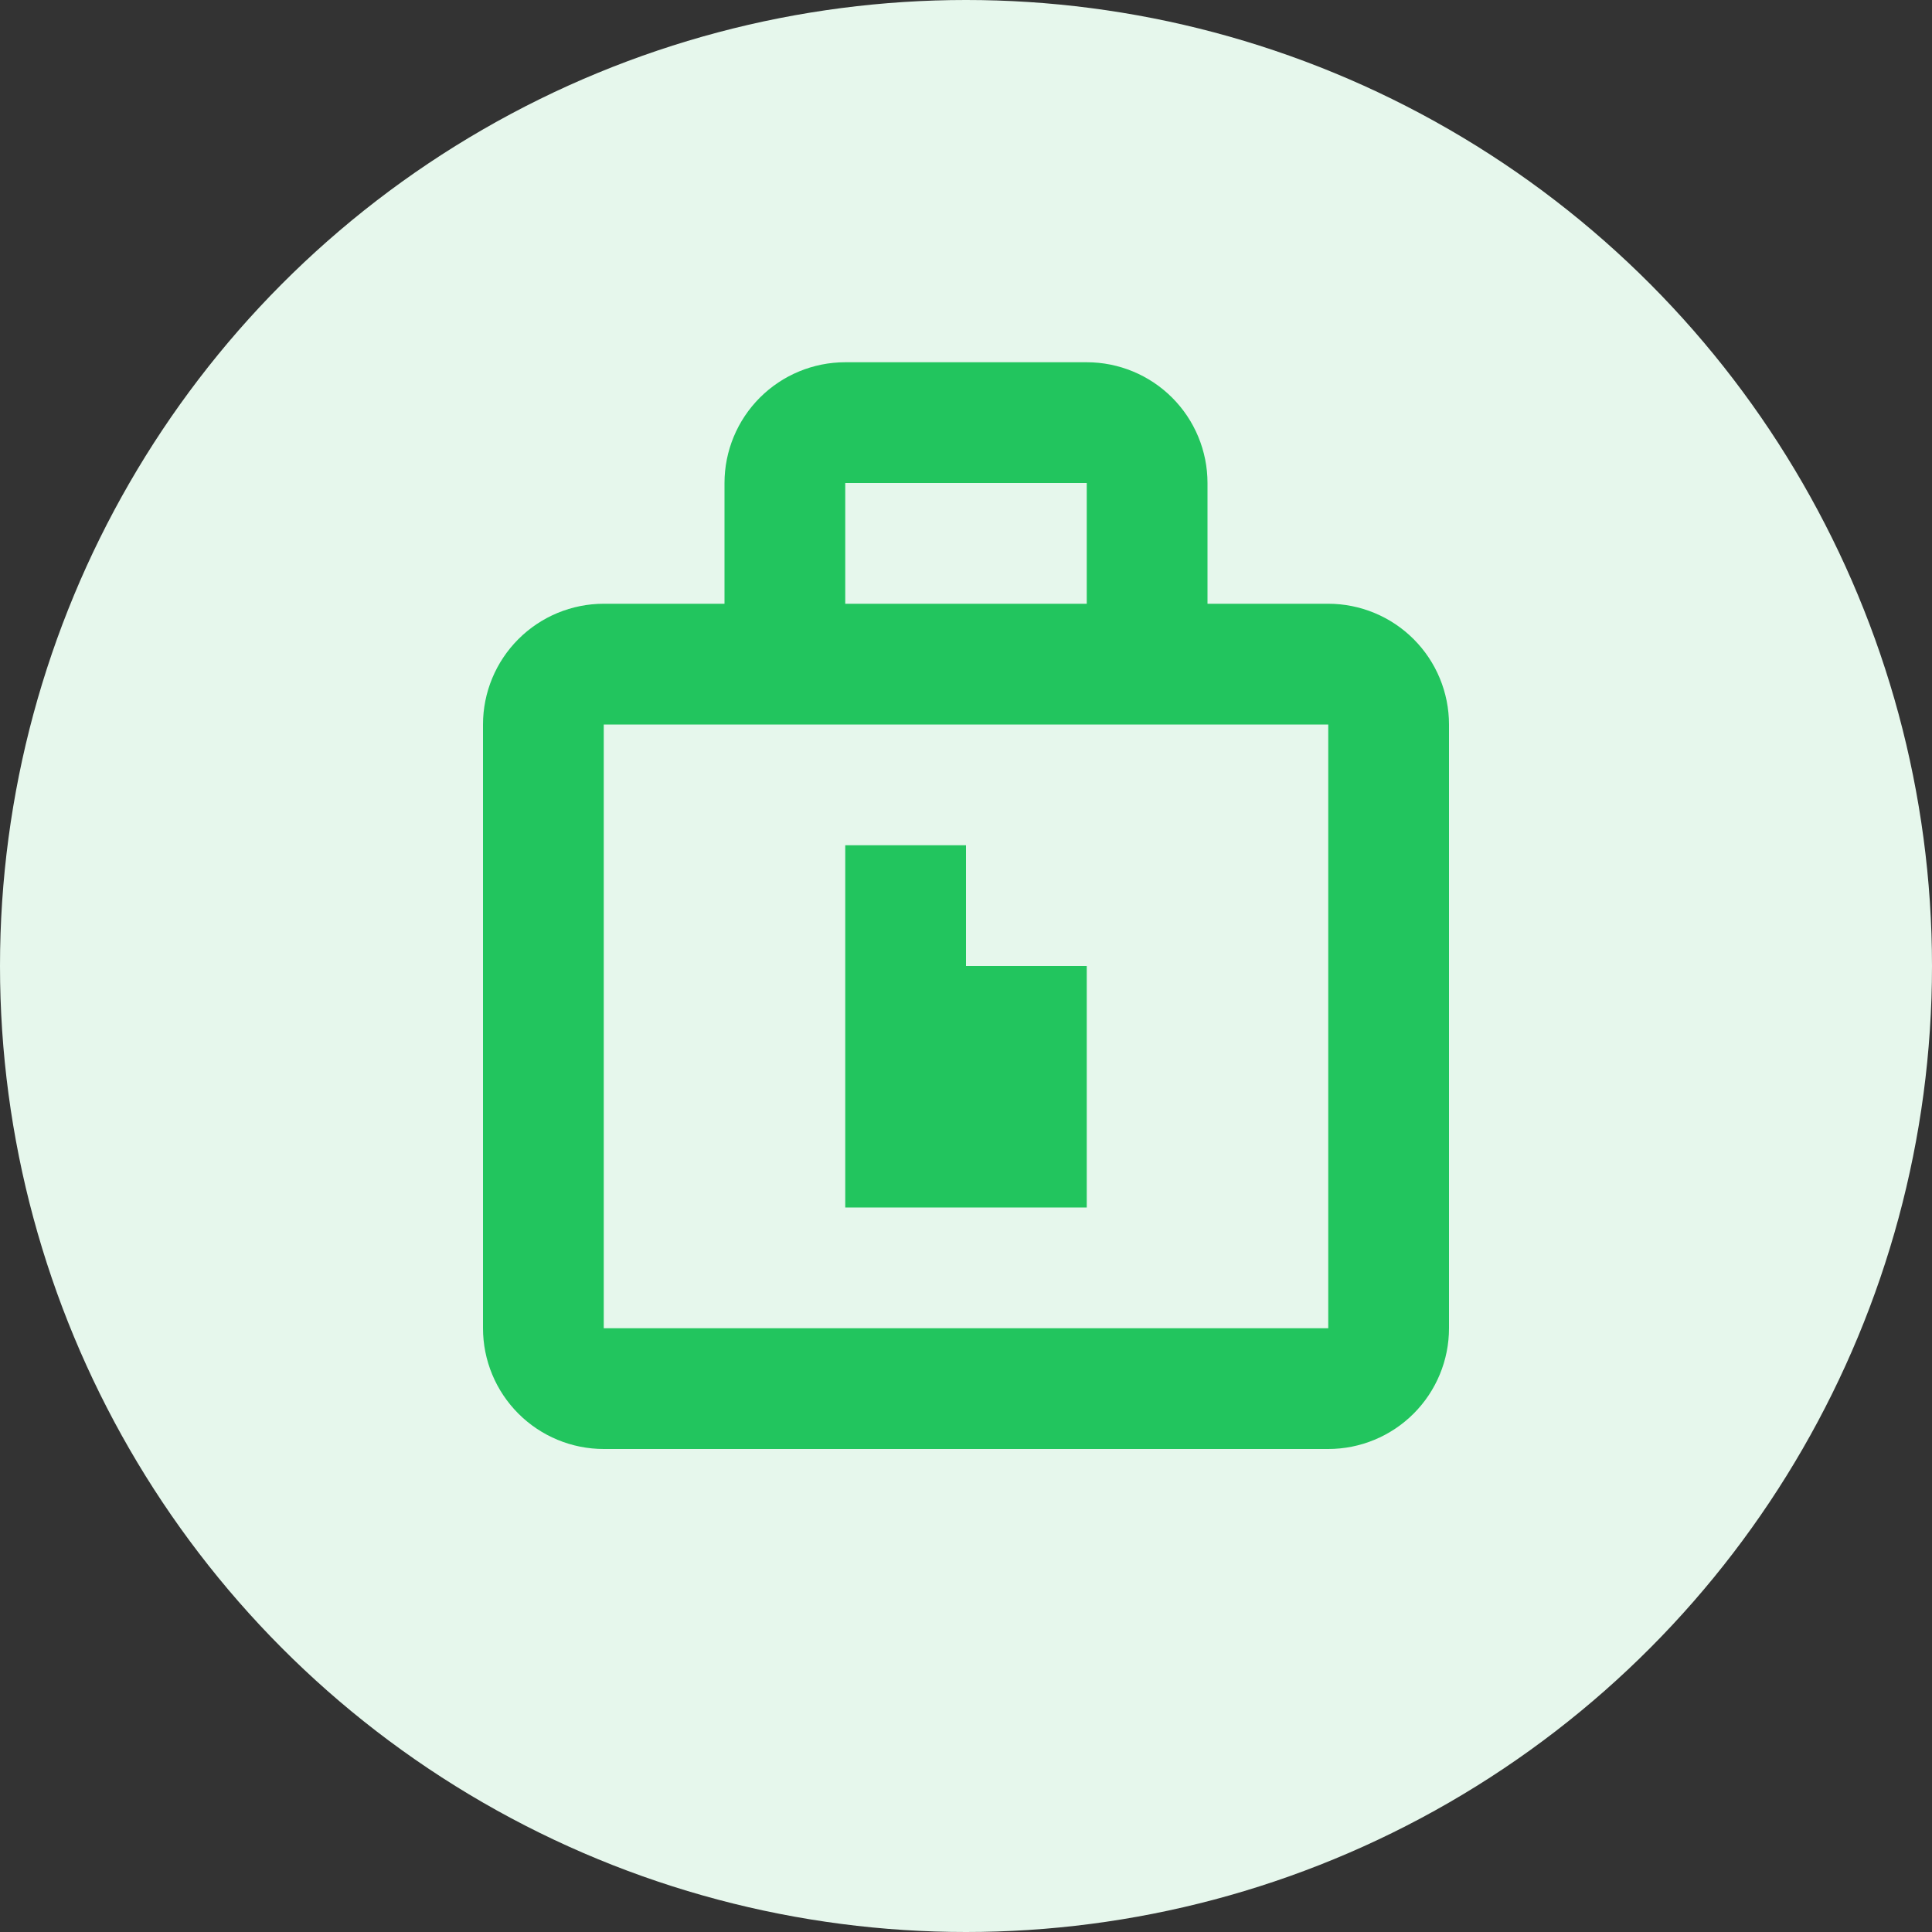 <svg width="32" height="32" viewBox="0 0 32 32" fill="none" xmlns="http://www.w3.org/2000/svg">
  <rect x="0" y="0" width="32" height="32" fill="#333333" stroke="none"/>
  <circle cx="16" cy="16" r="16" fill="#E6F7EC"/>
  <path d="M22 10H20V8C20 7.47 19.789 6.961 19.414 6.586C19.039 6.211 18.53 6 18 6H14C13.47 6 12.961 6.211 12.586 6.586C12.211 6.961 12 7.47 12 8V10H10C9.47 10 8.961 10.211 8.586 10.586C8.211 10.961 8 11.47 8 12V22C8 22.53 8.211 23.039 8.586 23.414C8.961 23.789 9.47 24 10 24H22C22.53 24 23.039 23.789 23.414 23.414C23.789 23.039 24 22.53 24 22V12C24 11.47 23.789 10.961 23.414 10.586C23.039 10.211 22.53 10 22 10ZM14 8H18V10H14V8ZM22 22H10V12H22V22Z" fill="#22C55E"/>
  <path d="M16 14H14V20H16V14Z" fill="#22C55E"/>
  <path d="M18 16H16V20H18V16Z" fill="#22C55E"/>
</svg>
